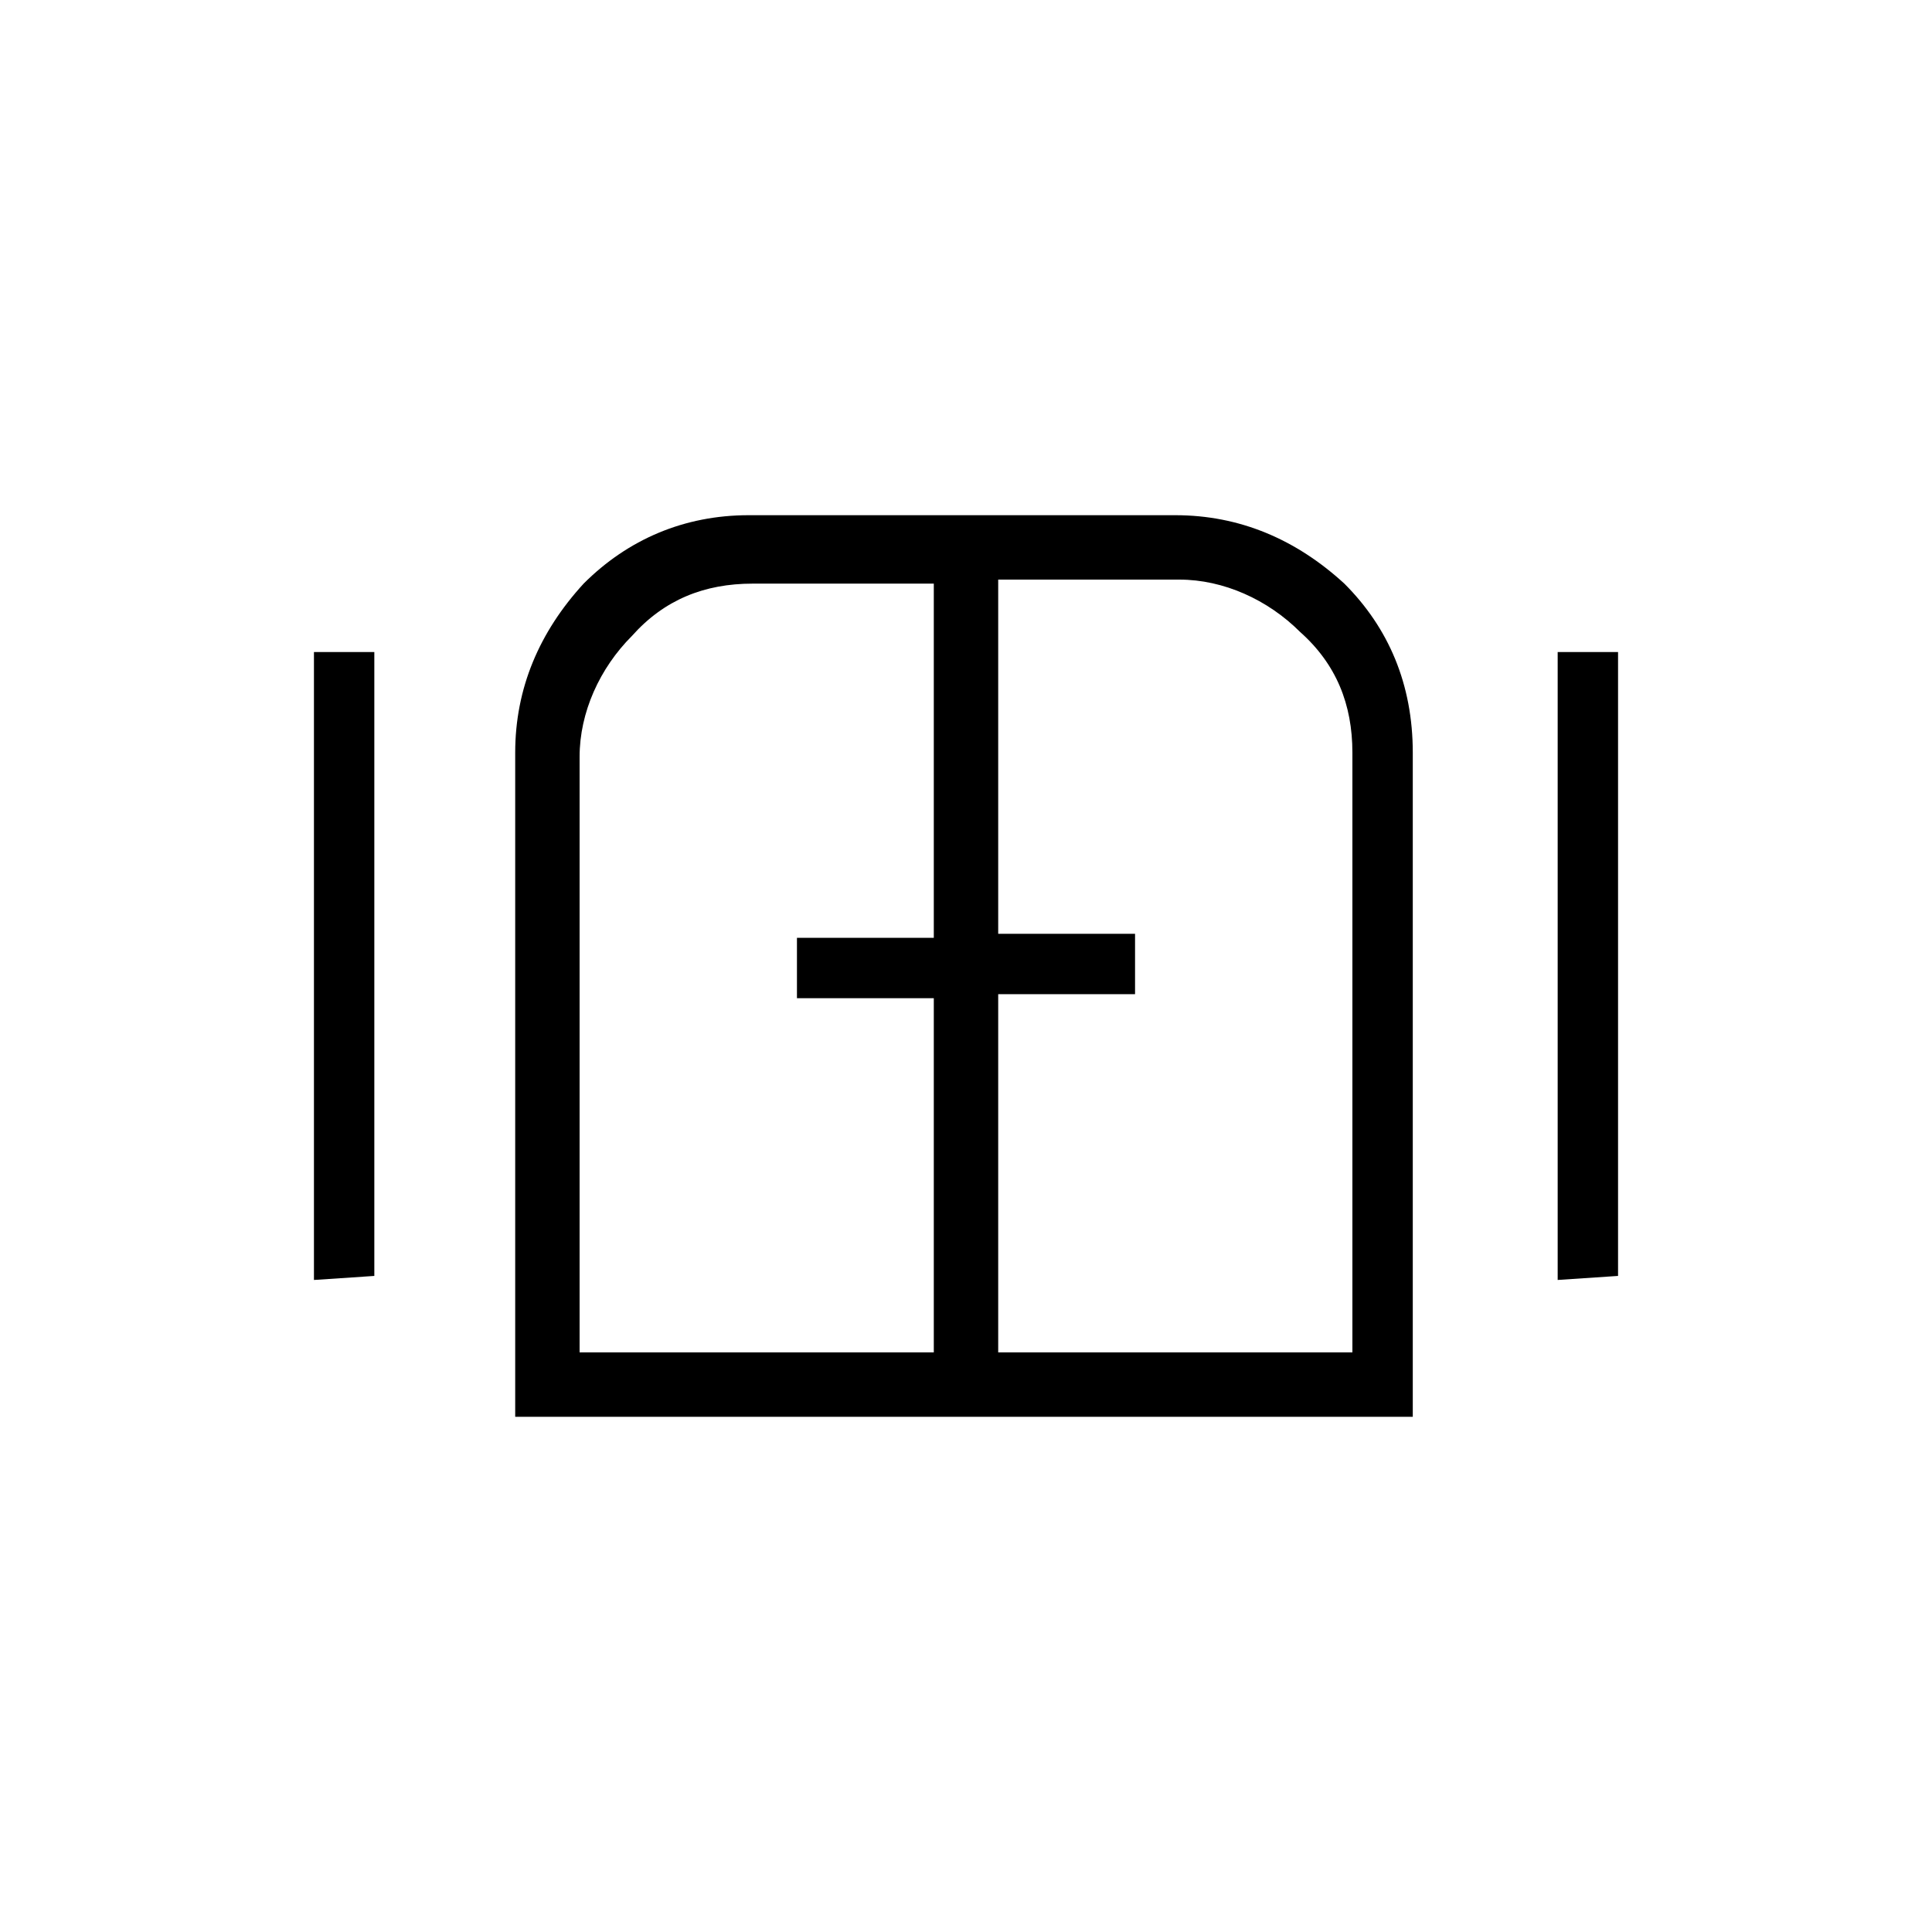 <?xml version="1.0" encoding="utf-8"?>
<!-- Generator: Adobe Illustrator 26.3.1, SVG Export Plug-In . SVG Version: 6.00 Build 0)  -->
<svg version="1.1" id="Слой_1" xmlns="http://www.w3.org/2000/svg" xmlns:xlink="http://www.w3.org/1999/xlink" x="0px" y="0px"
	 viewBox="0 0 48 48" style="enable-background:new 0 0 48 48;" xml:space="preserve">
<path d="M7.8,31.8V16.2h1.5v15.5L7.8,31.8L7.8,31.8z M12.8,35.2V18.7c0-1.6,0.6-3,1.7-4.2c1.1-1.1,2.5-1.7,4.1-1.7h10.6
	c1.6,0,3,0.6,4.2,1.7c1.1,1.1,1.7,2.5,1.7,4.2v16.5C35.2,35.2,12.8,35.2,12.8,35.2z M38.7,31.8V16.2h1.5v15.5L38.7,31.8L38.7,31.8z
	 M14.4,33.6h8.8v-8.8h-3.4v-1.5h3.4v-8.8h-4.5c-1.2,0-2.2,0.4-3,1.3c-0.8,0.8-1.3,1.9-1.3,3C14.4,18.7,14.4,33.6,14.4,33.6z
	 M24.8,33.6h8.8V18.7c0-1.2-0.4-2.2-1.3-3c-0.8-0.8-1.9-1.3-3-1.3h-4.5v8.8h3.4v1.5h-3.4V33.6z"/>
</svg>
